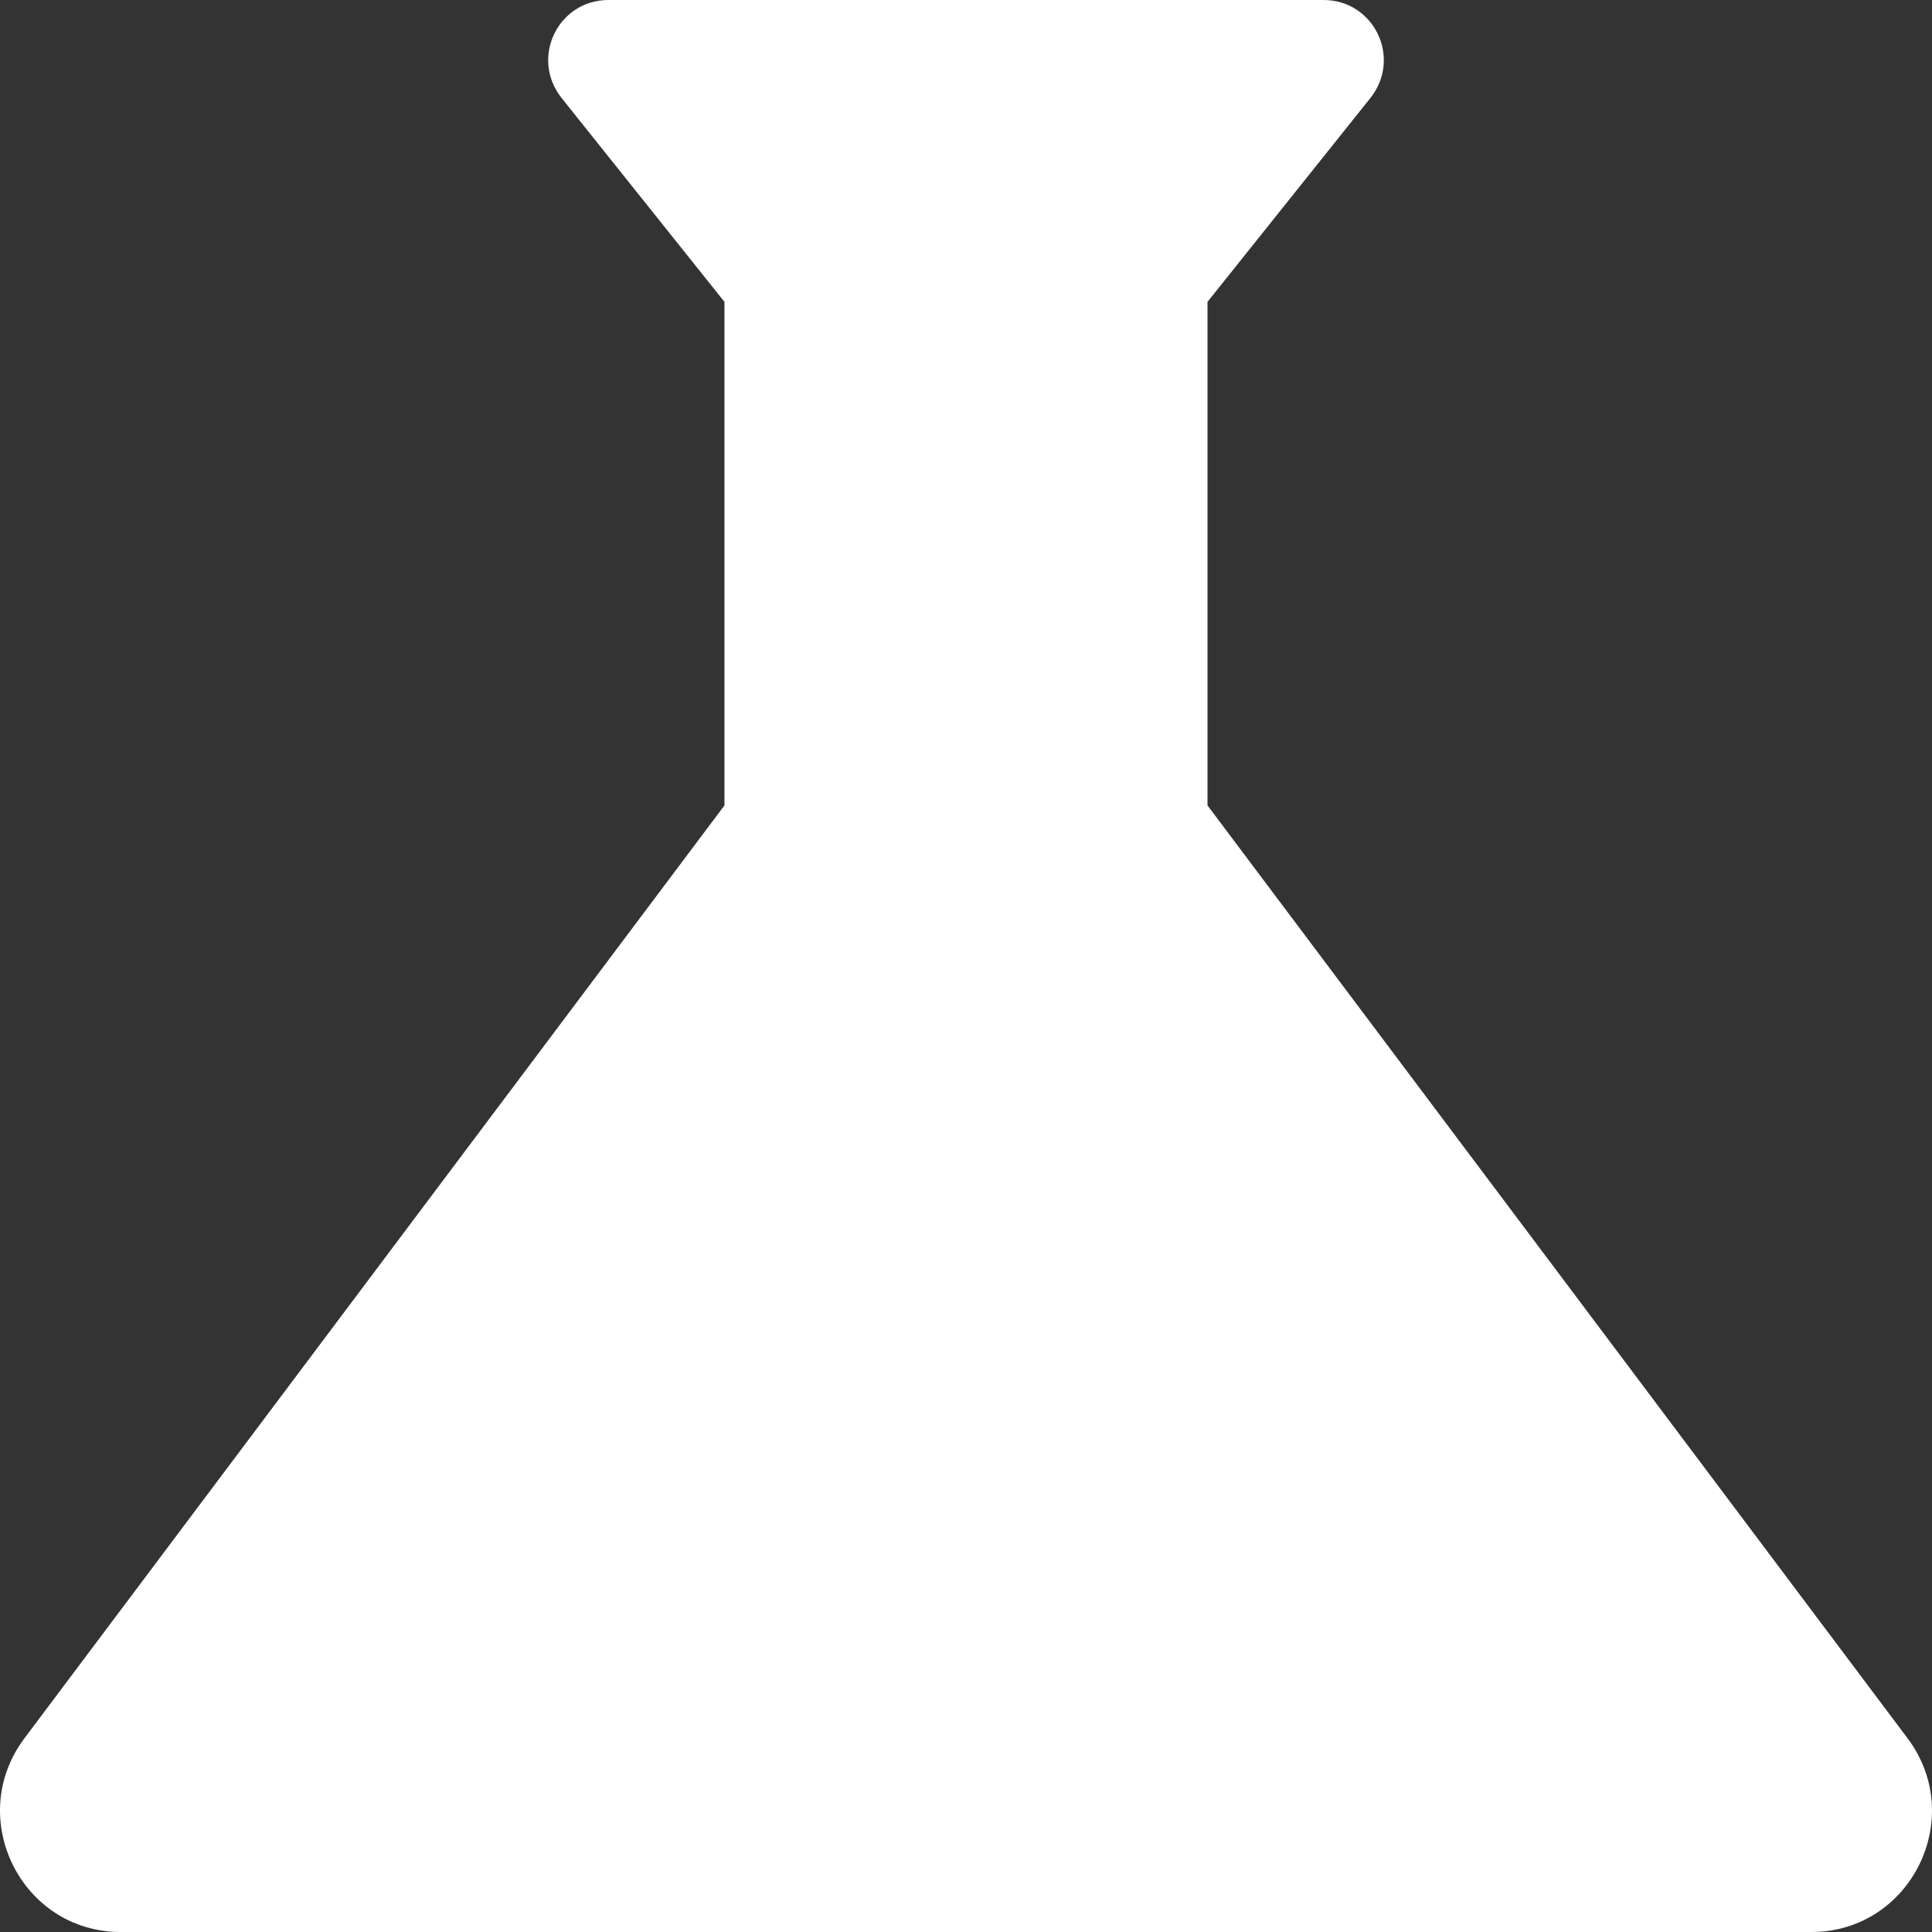 <svg width="42" height="42" viewBox="0 0 42 42" fill="none" xmlns="http://www.w3.org/2000/svg">
<rect x="0" y="0" width="42" height="42" fill="#333333" stroke="none"/>
<path d="M41.477 37.8L26.25 17.509V6.562L29.795 2.126C30.477 1.26 29.873 0 28.771 0H13.229C12.127 0 11.523 1.26 12.205 2.126L15.749 6.562V17.509L0.523 37.8C-0.763 39.532 0.47 42 2.623 42H39.377C41.53 42 42.763 39.532 41.477 37.8Z" fill="white"/>
</svg>
